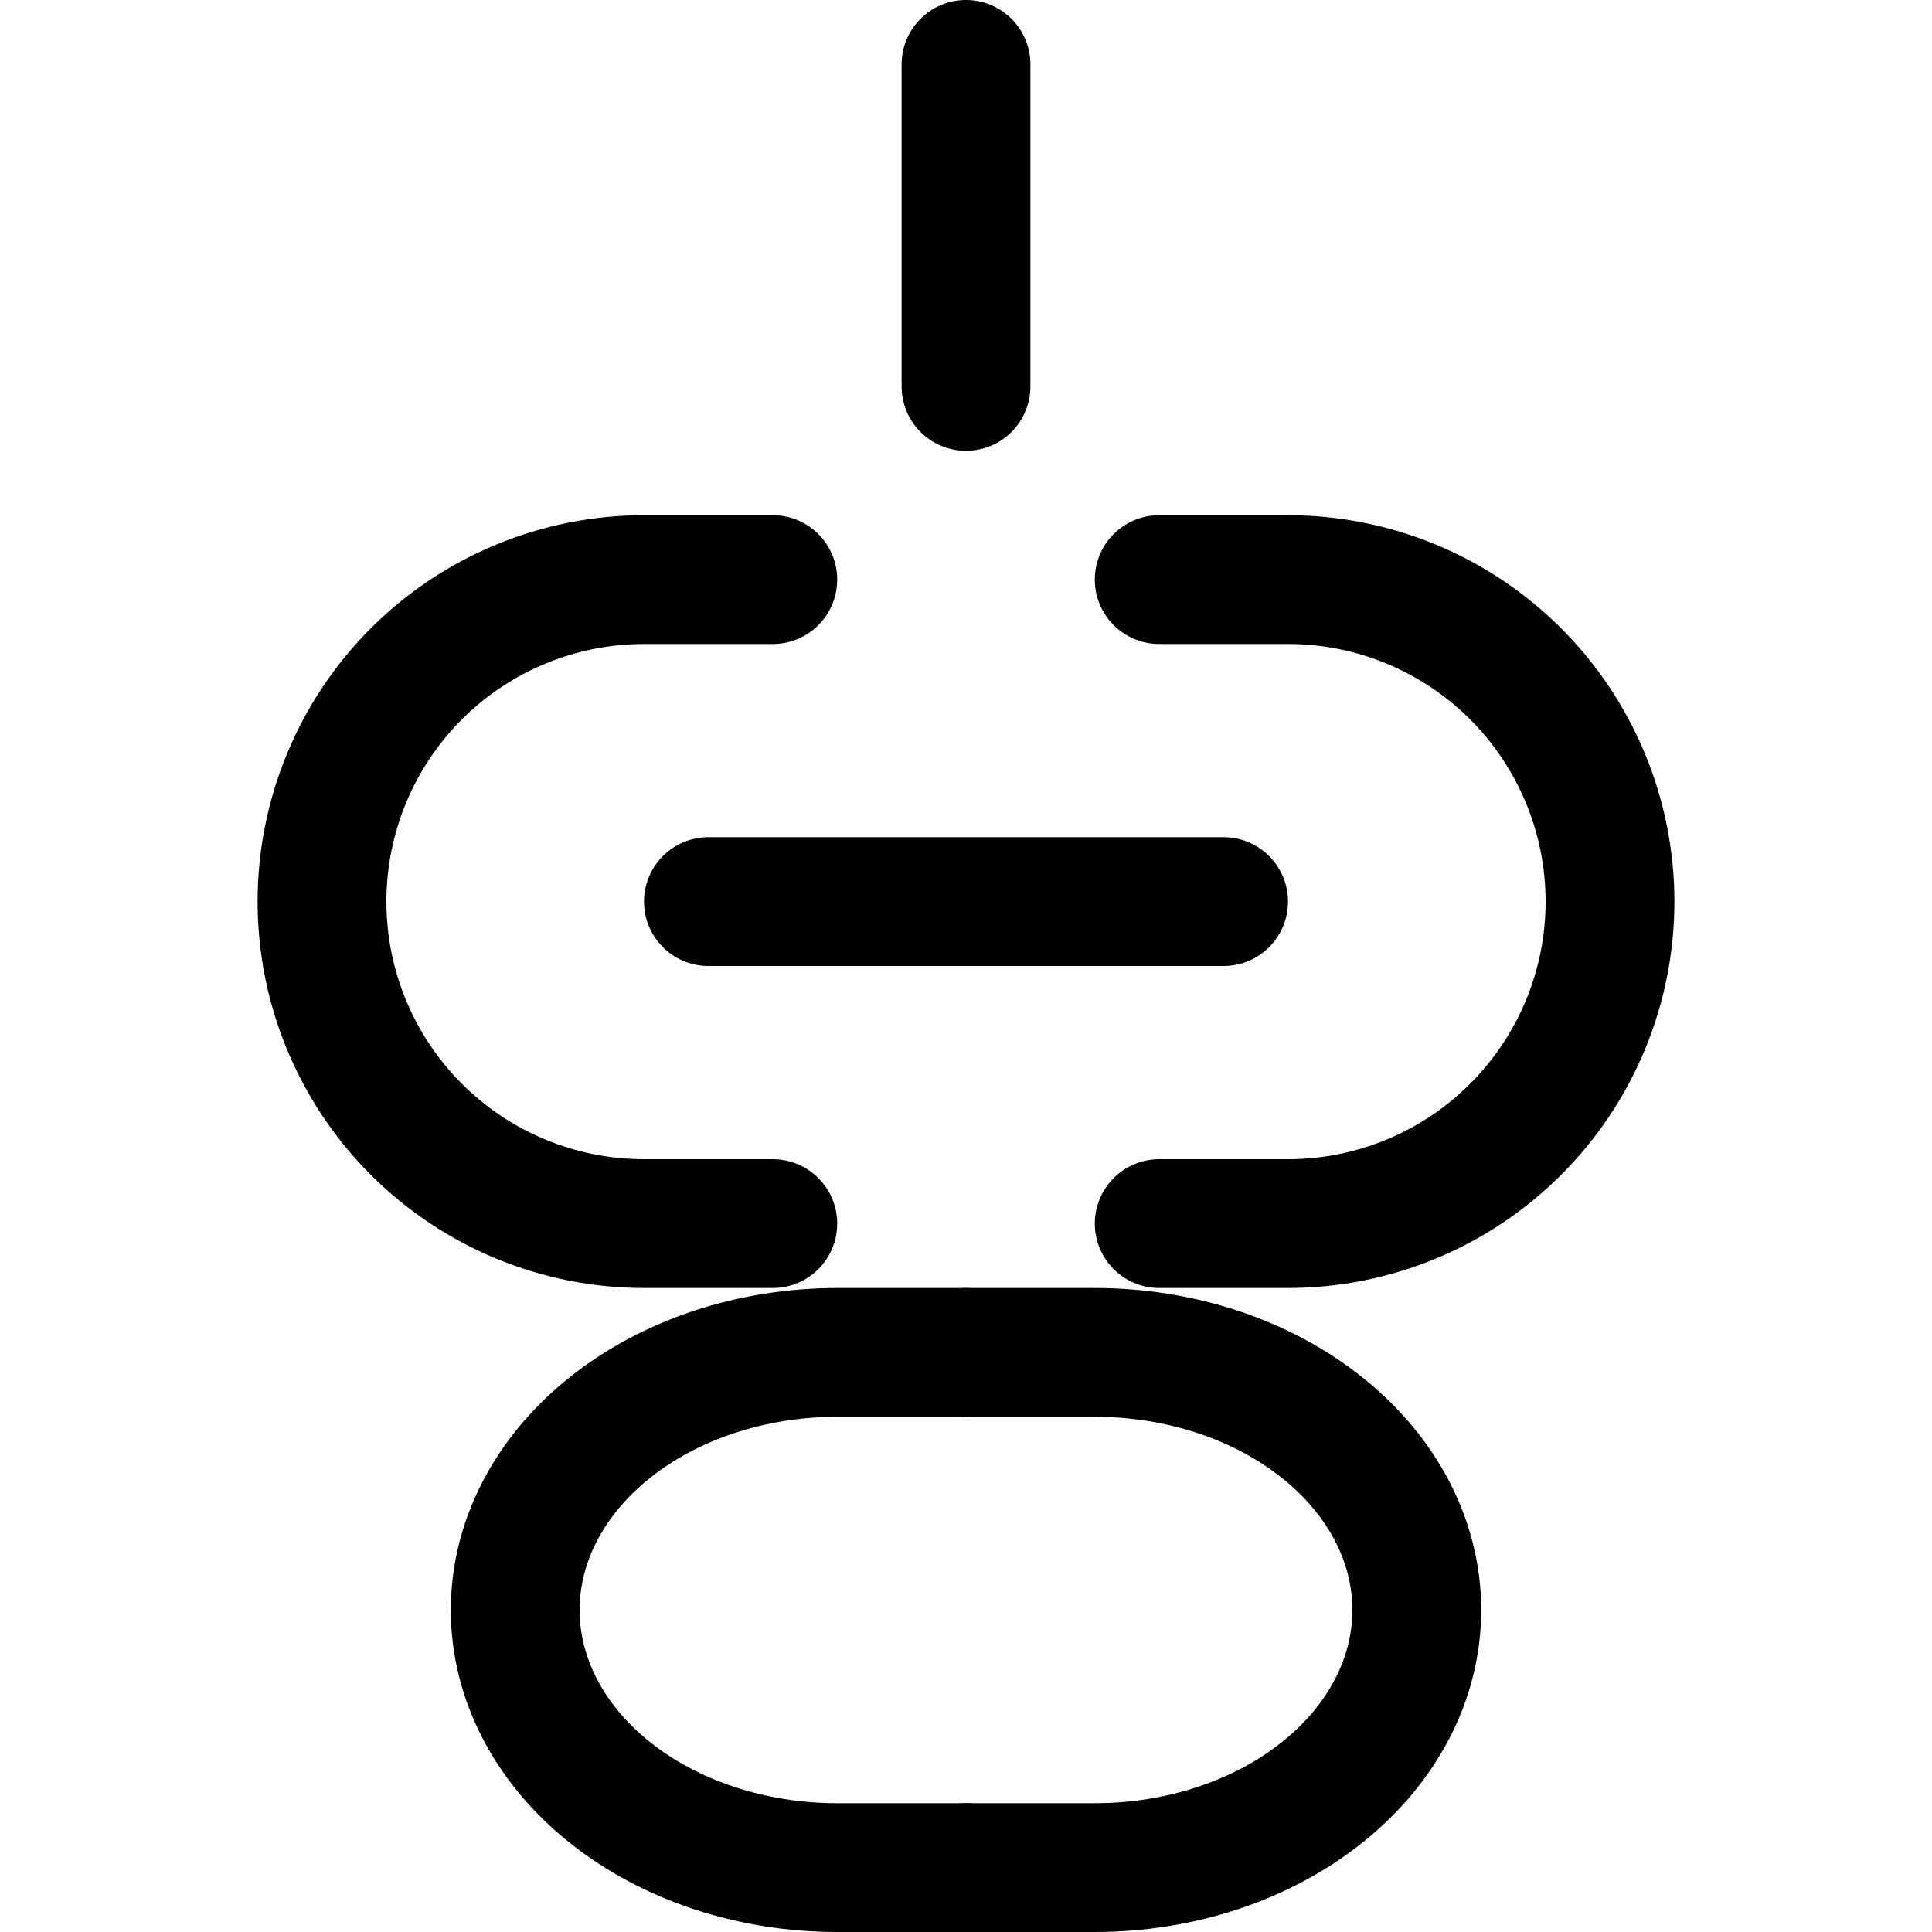 <svg width="30" height="30" viewBox="0 0 24 30" fill="none" xmlns="http://www.w3.org/2000/svg">
<path d="M9 19H7C5.674 19 4.402 18.473 3.464 17.535C2.527 16.598 2 15.326 2 14C2 12.674 2.527 11.402 3.464 10.464C4.402 9.527 5.674 9 7 9H9" stroke="black" stroke-width="2" stroke-linecap="round" stroke-linejoin="round"/>
<path d="M15 9H17C18.326 9 19.598 9.527 20.535 10.464C21.473 11.402 22 12.674 22 14C22 15.326 21.473 16.598 20.535 17.535C19.598 18.473 18.326 19 17 19H15" stroke="black" stroke-width="2" stroke-linecap="round" stroke-linejoin="round"/>
<path d="M8 14H16" stroke="black" stroke-width="2" stroke-linecap="round" stroke-linejoin="round"/>
<path d="M12 29H10C8.674 29 7.402 28.579 6.464 27.828C5.527 27.078 5 26.061 5 25C5 23.939 5.527 22.922 6.464 22.172C7.402 21.421 8.674 21 10 21H12" stroke="black" stroke-width="2" stroke-linecap="round" stroke-linejoin="round"/>
<path d="M12 21H14C15.326 21 16.598 21.421 17.535 22.172C18.473 22.922 19 23.939 19 25C19 26.061 18.473 27.078 17.535 27.828C16.598 28.579 15.326 29 14 29H12" stroke="black" stroke-width="2" stroke-linecap="round" stroke-linejoin="round"/>
<path d="M12 1L12 6" stroke="black" stroke-width="2" stroke-linecap="round" stroke-linejoin="round"/>
</svg>
